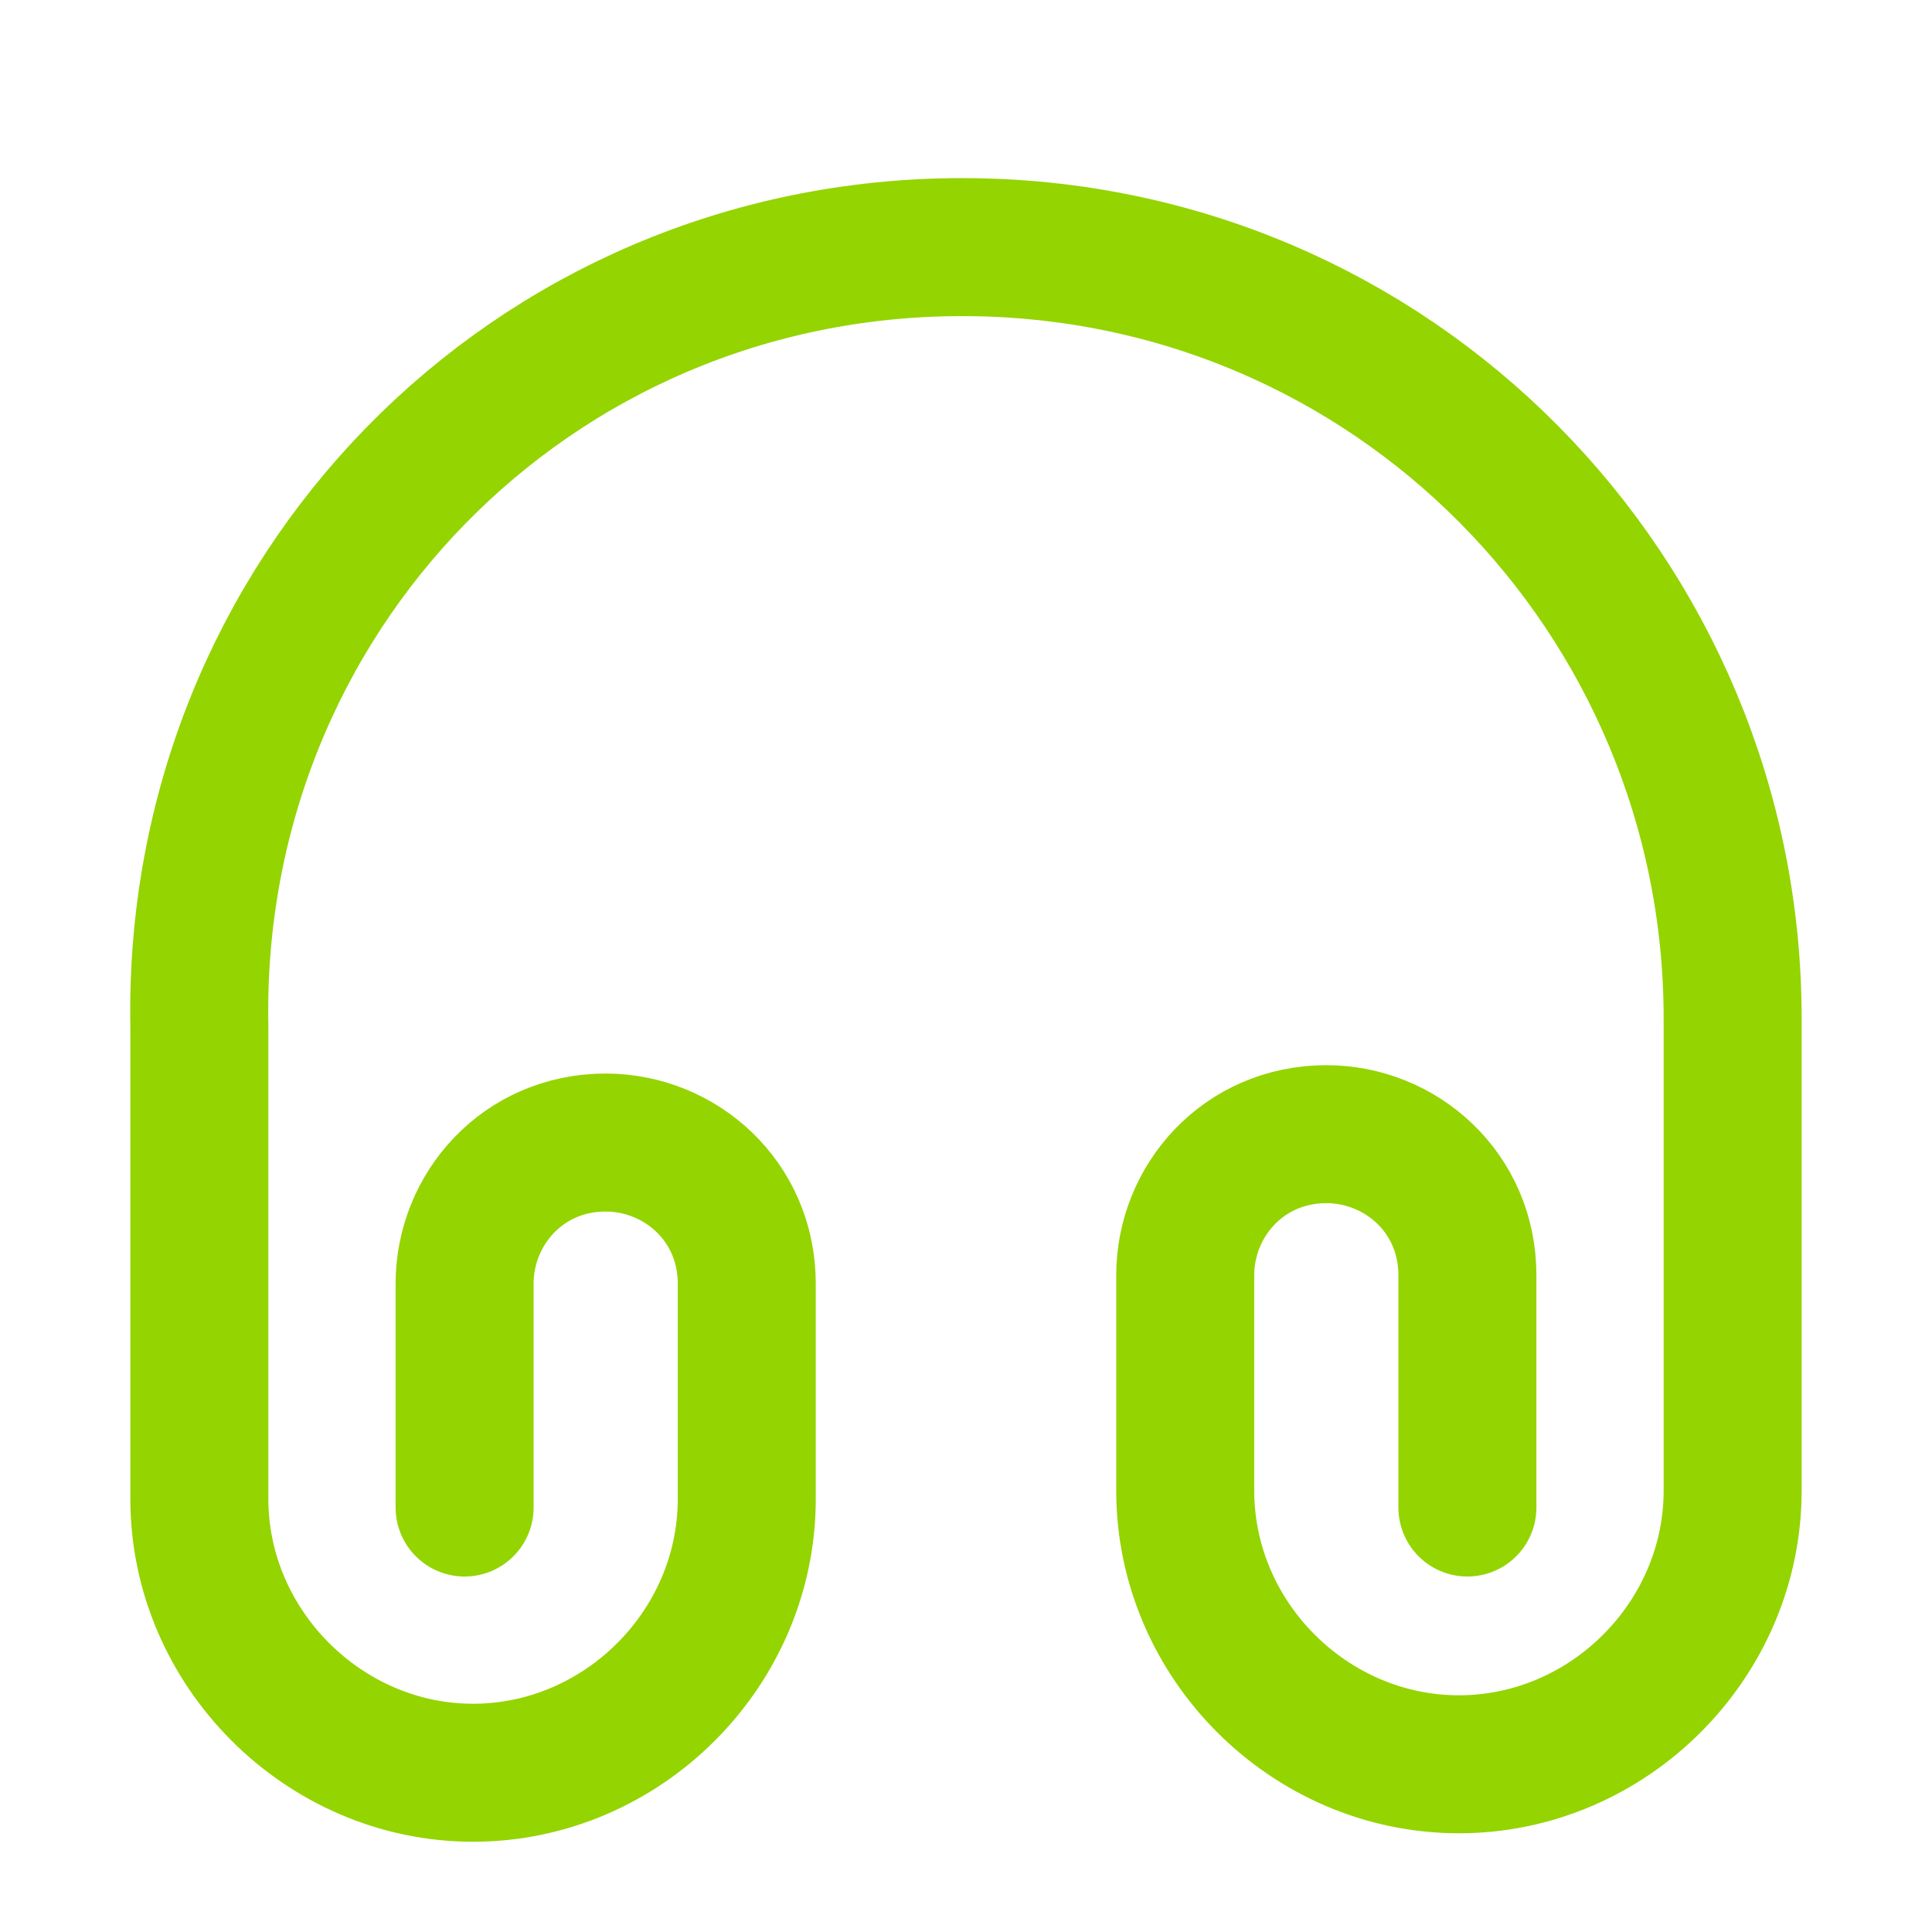 <svg width="21" height="21" viewBox="0 0 21 21" fill="none" xmlns="http://www.w3.org/2000/svg">
<path d="M5.05 16.386V13.953C5.05 13.144 5.683 12.419 6.583 12.419C7.392 12.419 8.117 13.053 8.117 13.953V16.294C8.117 17.919 6.767 19.269 5.142 19.269C3.517 19.269 2.167 17.911 2.167 16.294V11.161C2.075 6.478 5.775 2.686 10.458 2.686C15.142 2.686 18.833 6.478 18.833 11.069V16.203C18.833 17.828 17.483 19.177 15.858 19.177C14.233 19.177 12.883 17.828 12.883 16.203V13.861C12.883 13.053 13.517 12.328 14.417 12.328C15.225 12.328 15.95 12.961 15.95 13.861V16.386" stroke="#94D401" stroke-width="1.5" stroke-linecap="round" stroke-linejoin="round"/>
</svg>
